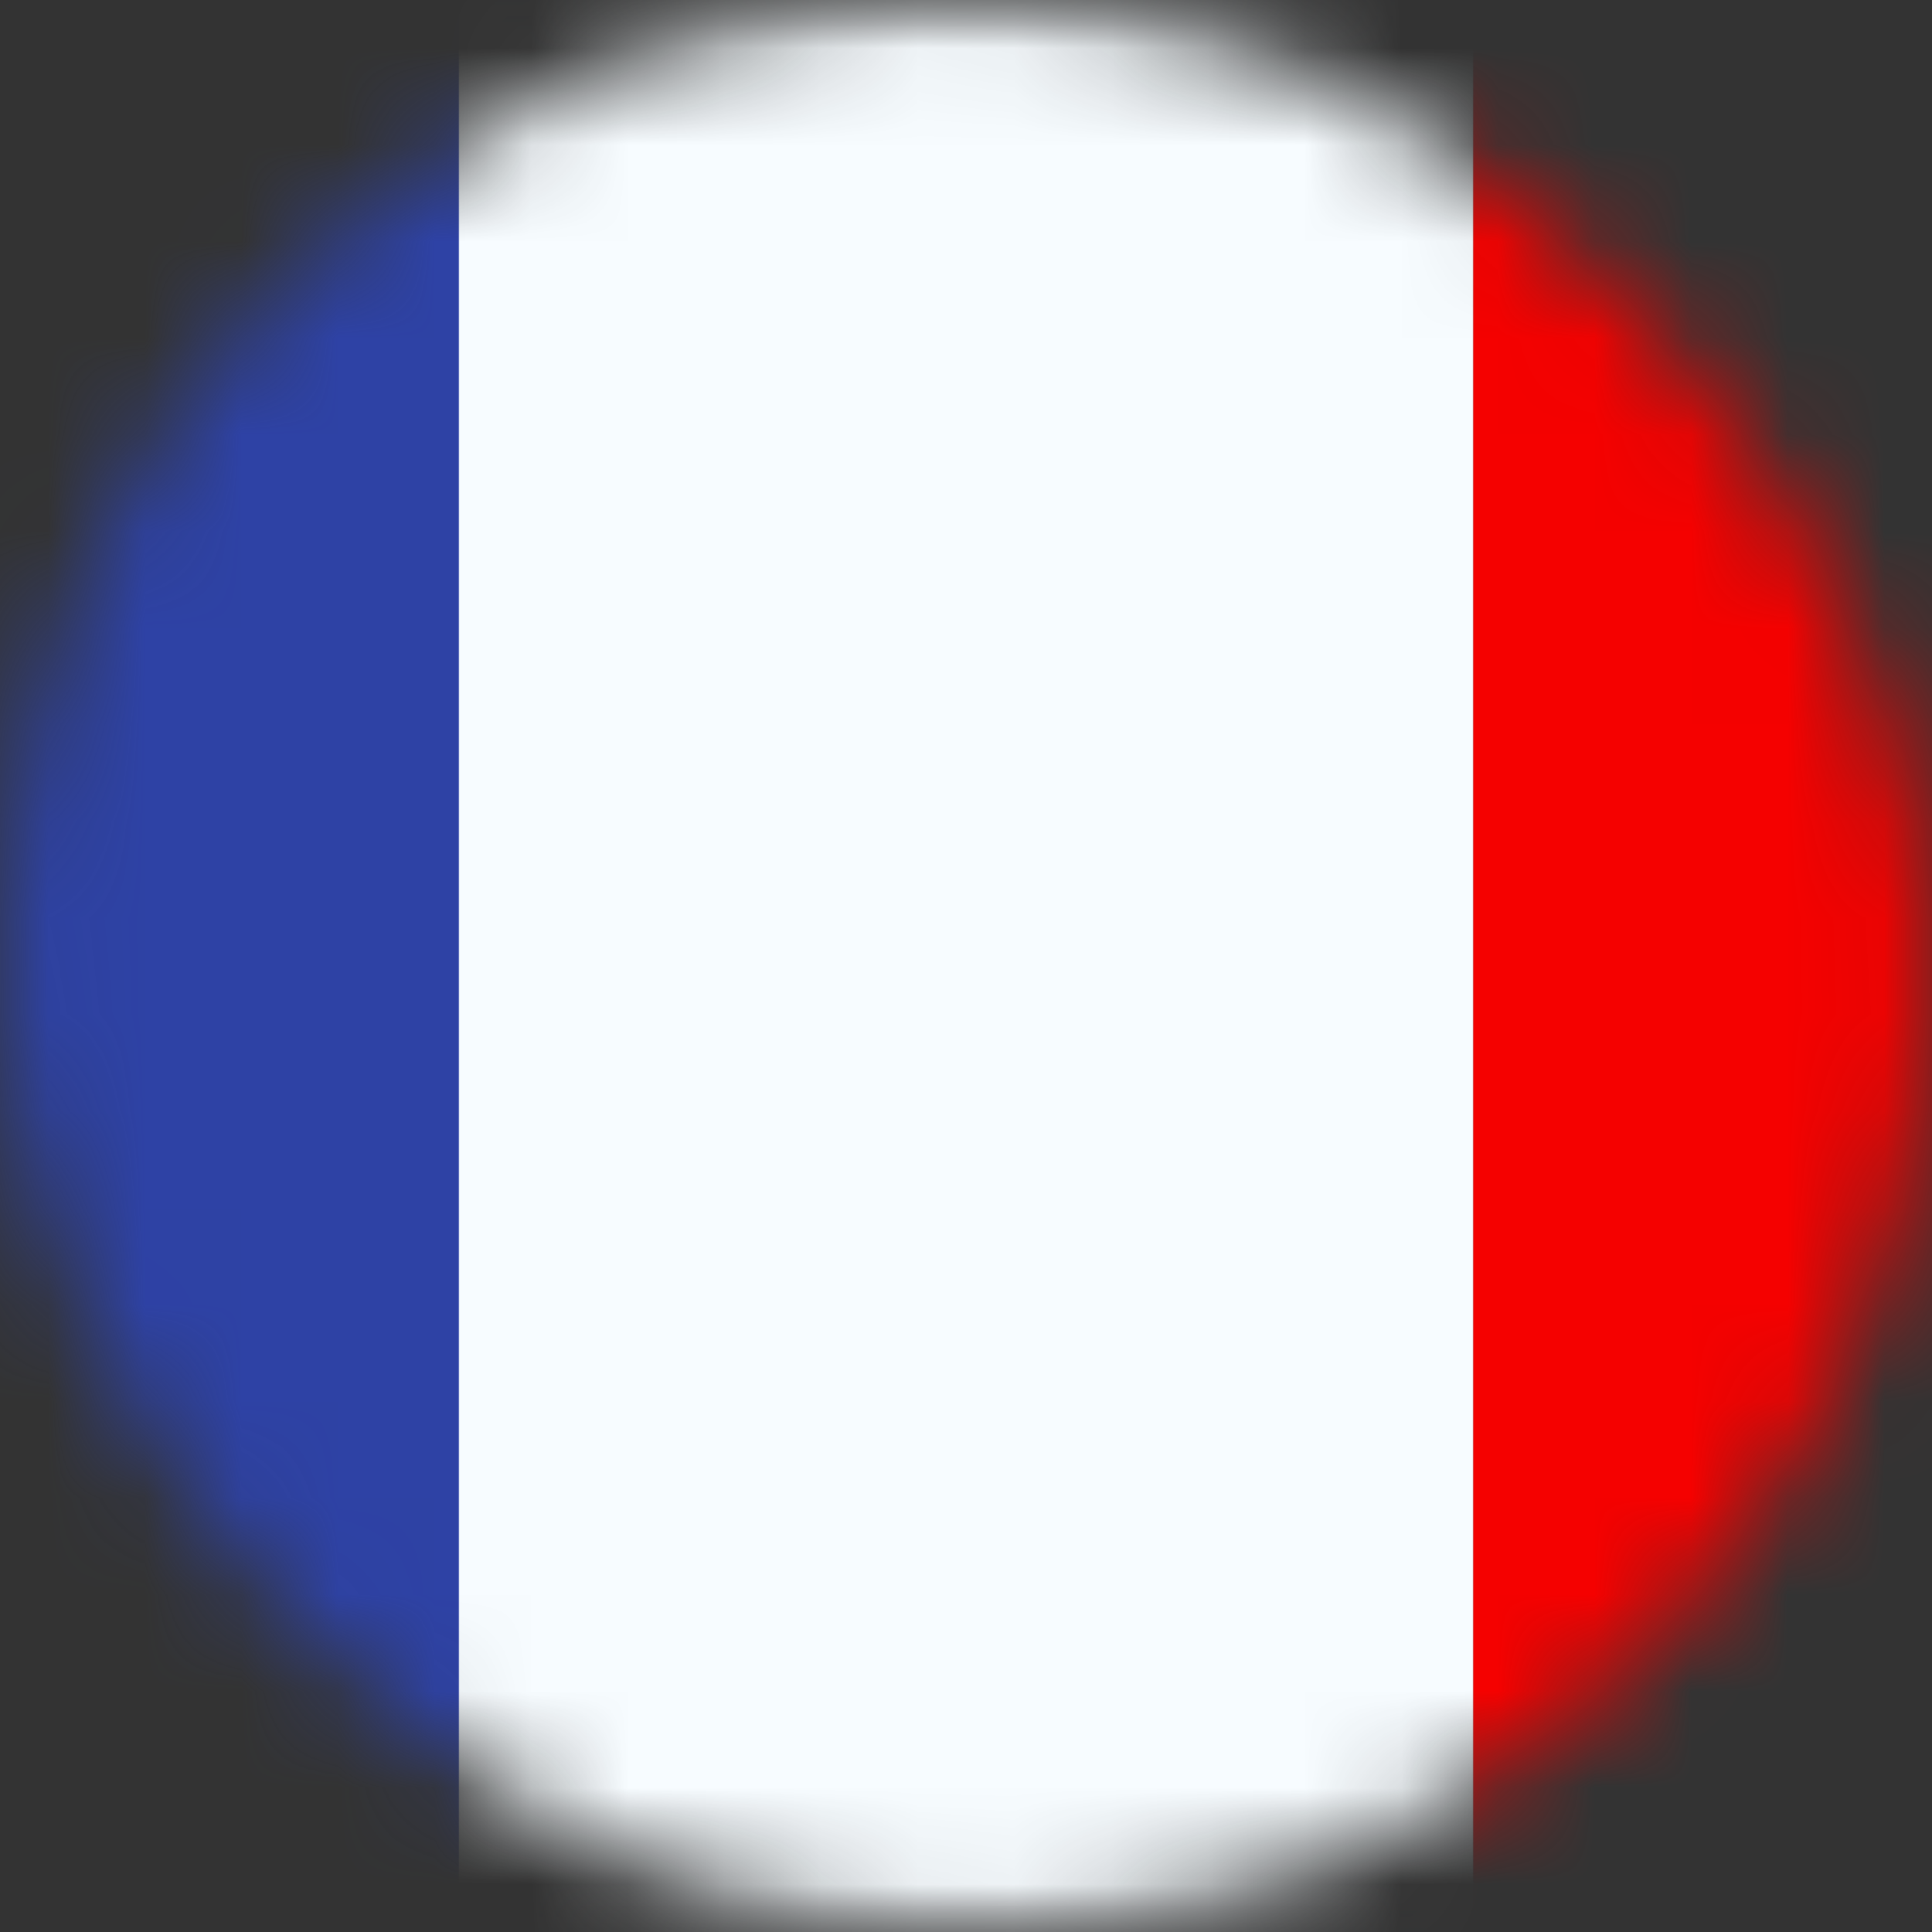 <svg width="20" height="20" viewBox="0 0 20 20" fill="none" xmlns="http://www.w3.org/2000/svg">
<rect x="0" y="0" width="20" height="20" fill="#333333" stroke="none"/>
<mask id="mask0_1_1757" style="mask-type:alpha" maskUnits="userSpaceOnUse" x="0" y="0" width="20" height="20">
<rect width="20" height="20" rx="10" fill="#D9D9D9"/>
</mask>
<g mask="url(#mask0_1_1757)">
<mask id="mask1_1_1757" style="mask-type:alpha" maskUnits="userSpaceOnUse" x="-4" y="-1" width="28" height="22">
<rect x="-4" y="-0.5" width="28" height="21" fill="white"/>
</mask>
<g mask="url(#mask1_1_1757)">
<path fill-rule="evenodd" clip-rule="evenodd" d="M15.25 -0.5H24V20.5H15.25V-0.5Z" fill="#F50100"/>
<path fill-rule="evenodd" clip-rule="evenodd" d="M-4 -0.5H6.5V20.5H-4V-0.5Z" fill="#2E42A5"/>
<path fill-rule="evenodd" clip-rule="evenodd" d="M4.75 -0.5H15.25V20.5H4.75V-0.5Z" fill="#F7FCFF"/>
</g>
</g>
</svg>
